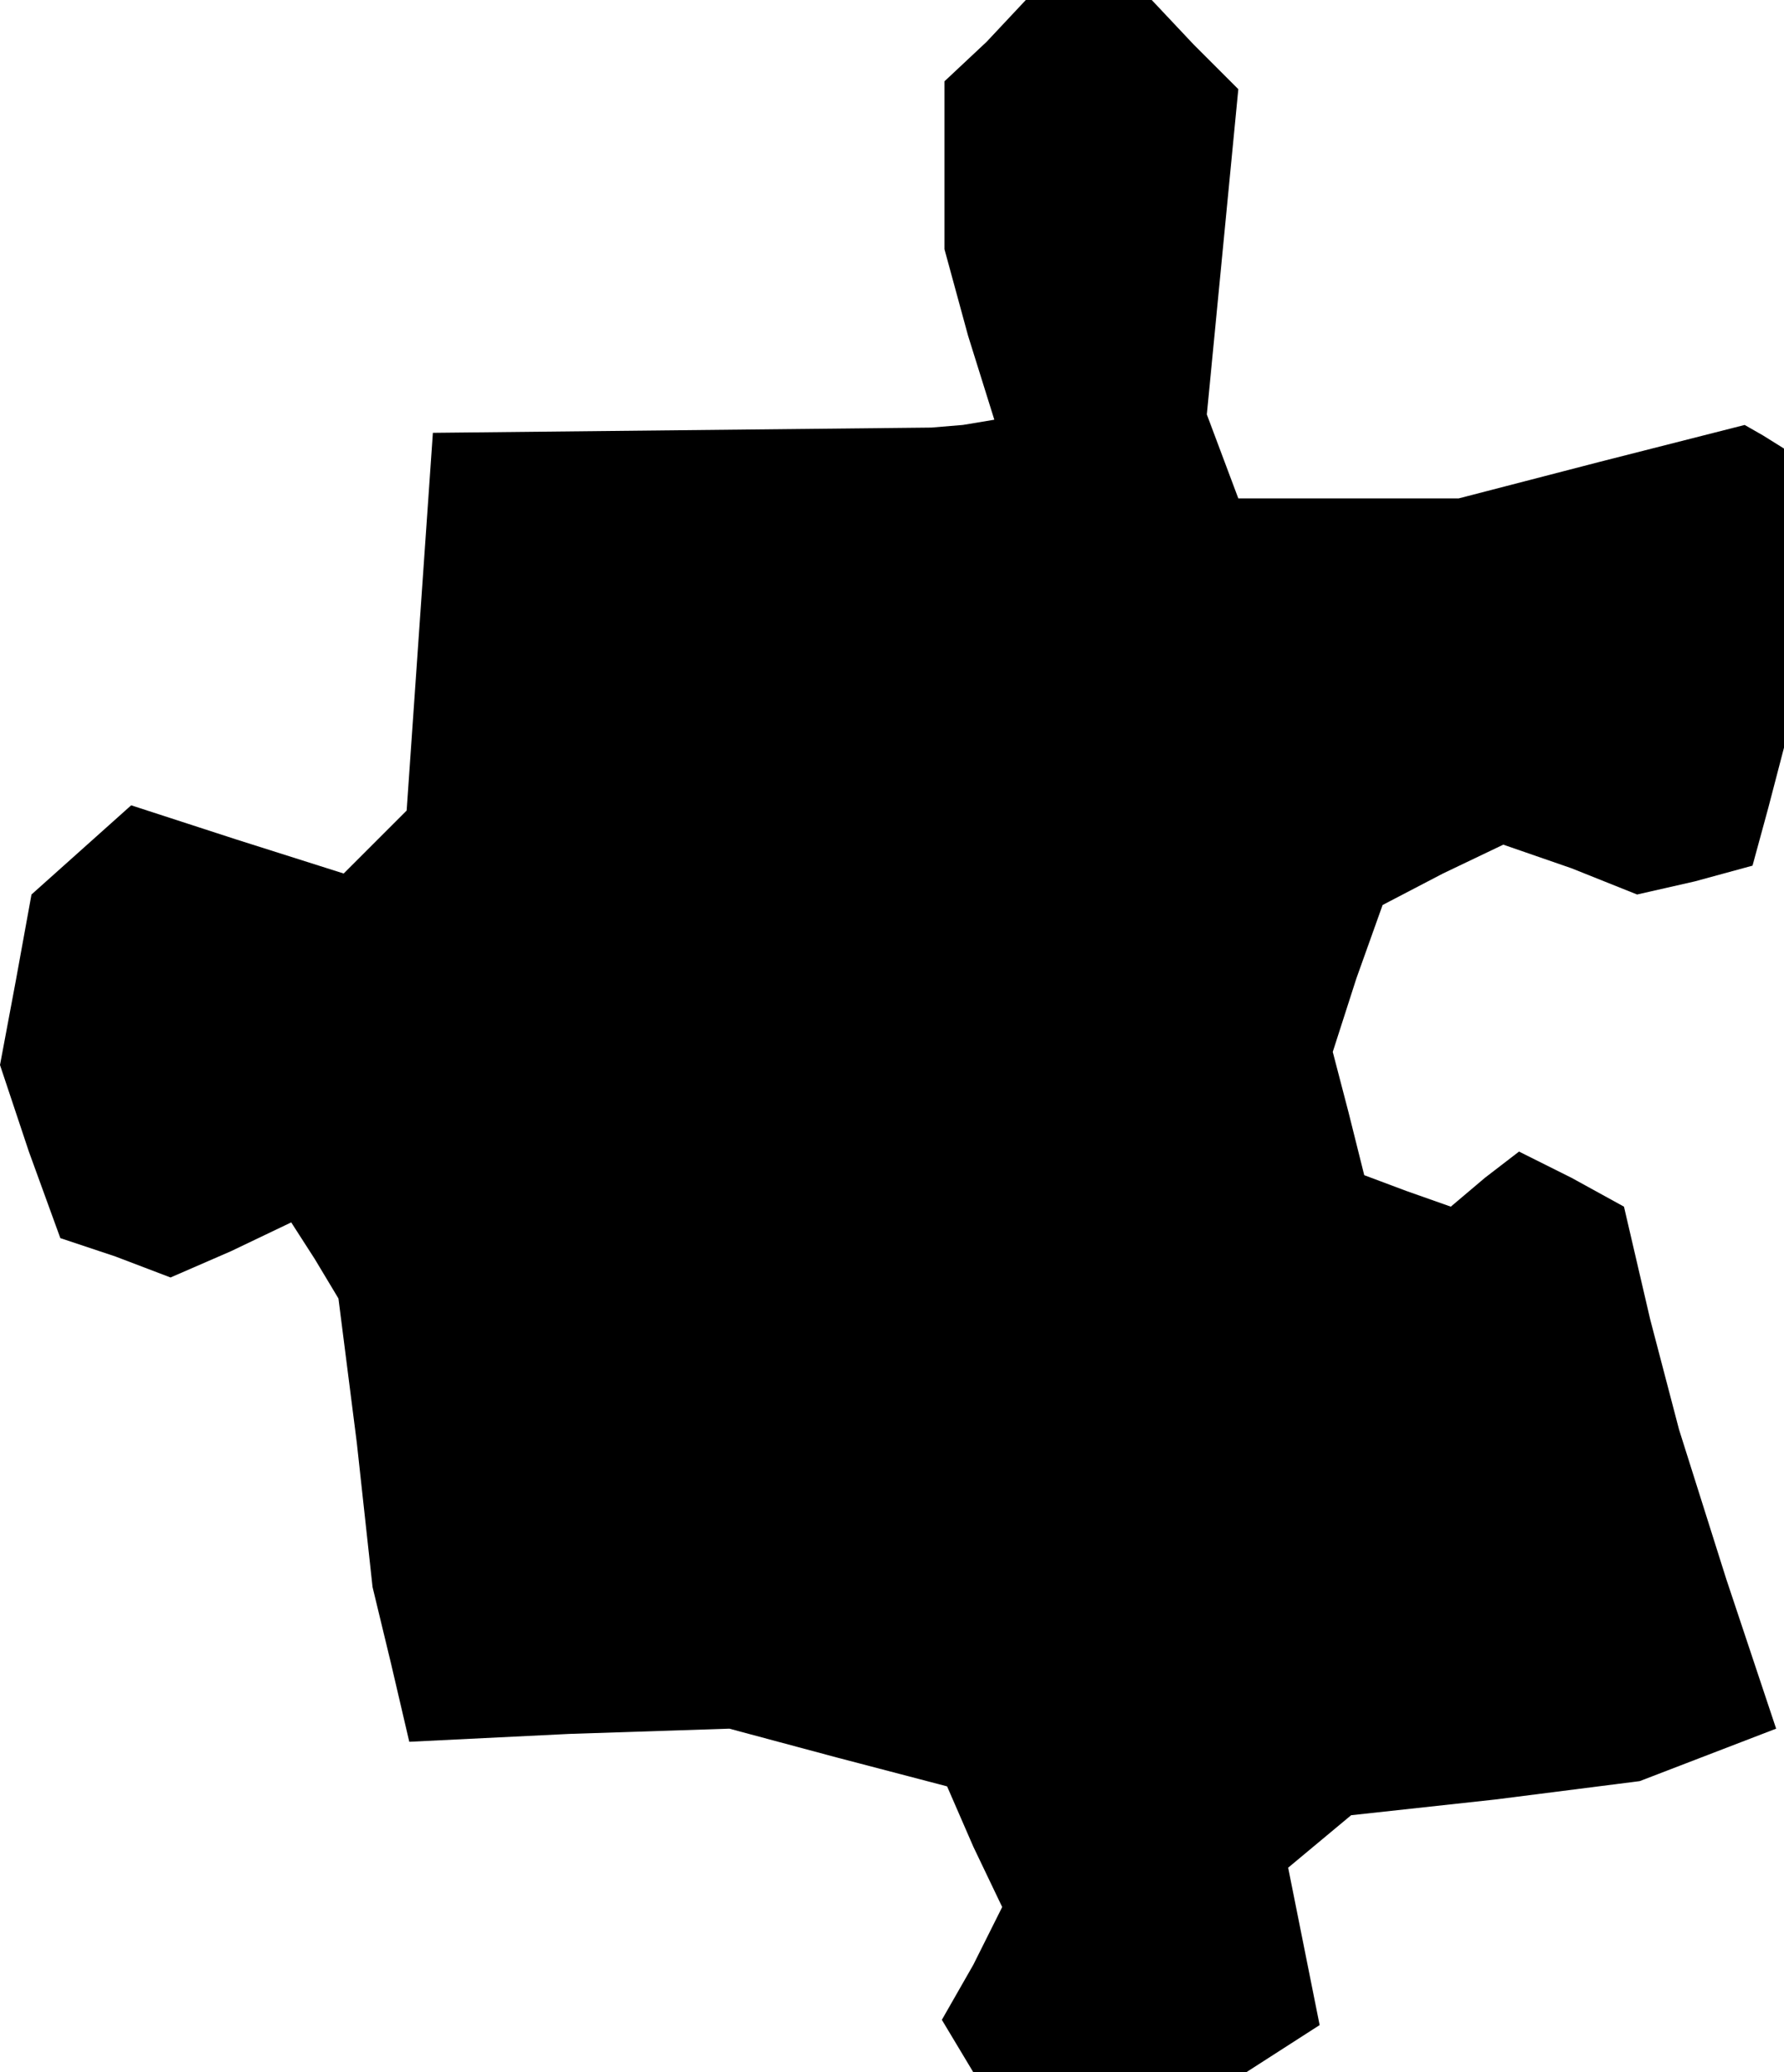 <?xml version="1.0" standalone="no"?>
<!DOCTYPE svg PUBLIC "-//W3C//DTD SVG 20010904//EN"
 "http://www.w3.org/TR/2001/REC-SVG-20010904/DTD/svg10.dtd">
<svg version="1.0" xmlns="http://www.w3.org/2000/svg"
 width="68pt" height="79pt" viewBox="0 0 68 79"
 preserveAspectRatio="xMidYMid meet">
<g transform="translate(0,79) scale(0.1,-0.1)"
fill="#000000" stroke="none">
<path d="M376 774 l-16 -15 0 -32 0 -32 9 -33 10 -32 -12 -2 -12 -1 -95 -1
-95 -1 -5 -72 -5 -72 -12 -12 -12 -12 -41 13 -40 13 -19 -17 -19 -17 -6 -33
-6 -32 11 -33 12 -33 21 -7 21 -8 23 10 23 11 9 -14 9 -15 7 -55 6 -55 7 -29
7 -30 61 3 61 2 41 -11 42 -11 10 -23 11 -23 -11 -22 -12 -21 6 -10 6 -10 52
0 52 0 14 9 14 9 -6 30 -6 30 12 10 12 10 55 6 55 7 26 10 26 10 -19 57 -18
57 -11 42 -10 43 -20 11 -20 10 -13 -10 -13 -11 -17 6 -16 6 -6 24 -6 23 9 28
10 28 23 12 23 11 26 -9 25 -10 22 5 22 6 6 22 6 23 0 57 0 57 -8 5 -7 4 -55
-14 -54 -14 -42 0 -42 0 -6 16 -6 16 6 62 6 62 -17 17 -16 17 -24 0 -24 0 -15
-16z"/>
</g>
</svg>
